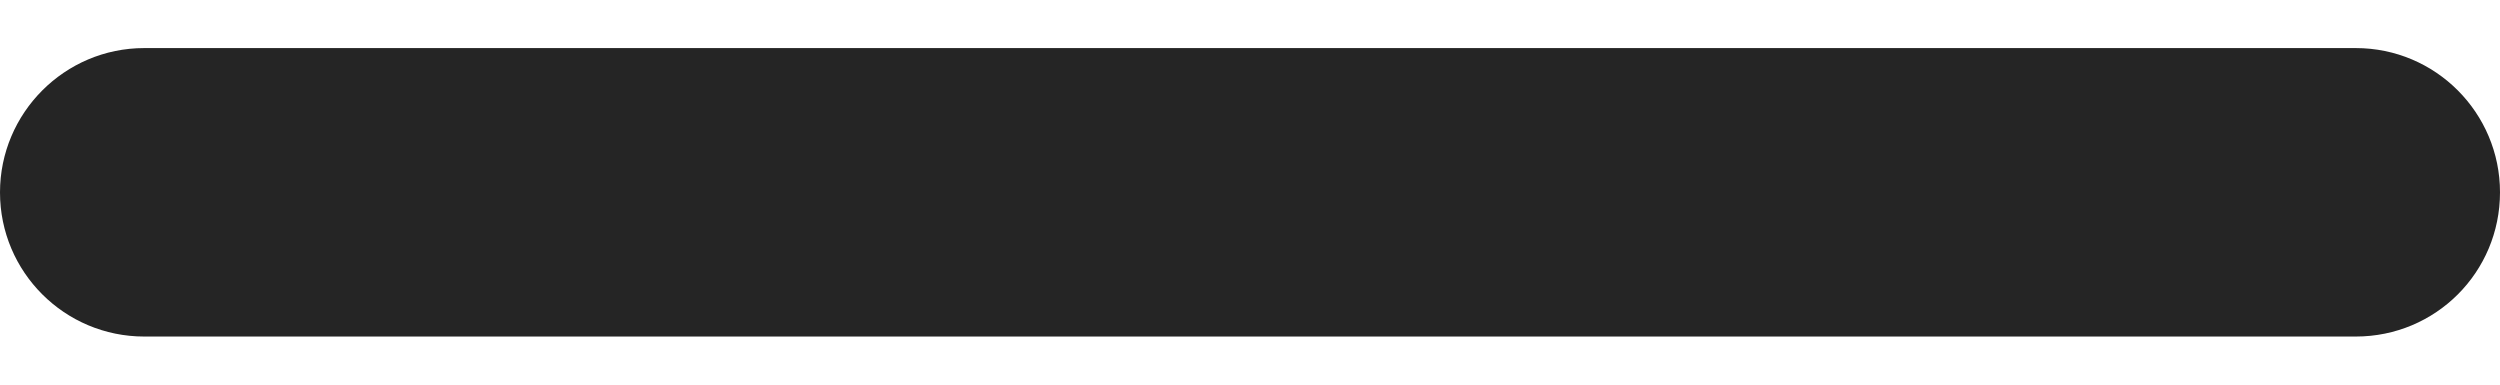 <svg width="26" height="4" viewBox="0 0 26 4" fill="none" xmlns="http://www.w3.org/2000/svg">
<path d="M26 2C26 2.831 25.331 3.5 24.5 3.5H1.5C0.672 3.5 0 2.829 0 2.001C0 1.175 0.672 0.5 1.5 0.5H24.5C25.331 0.5 26 1.175 26 2Z" fill="#252525"/>
</svg>

